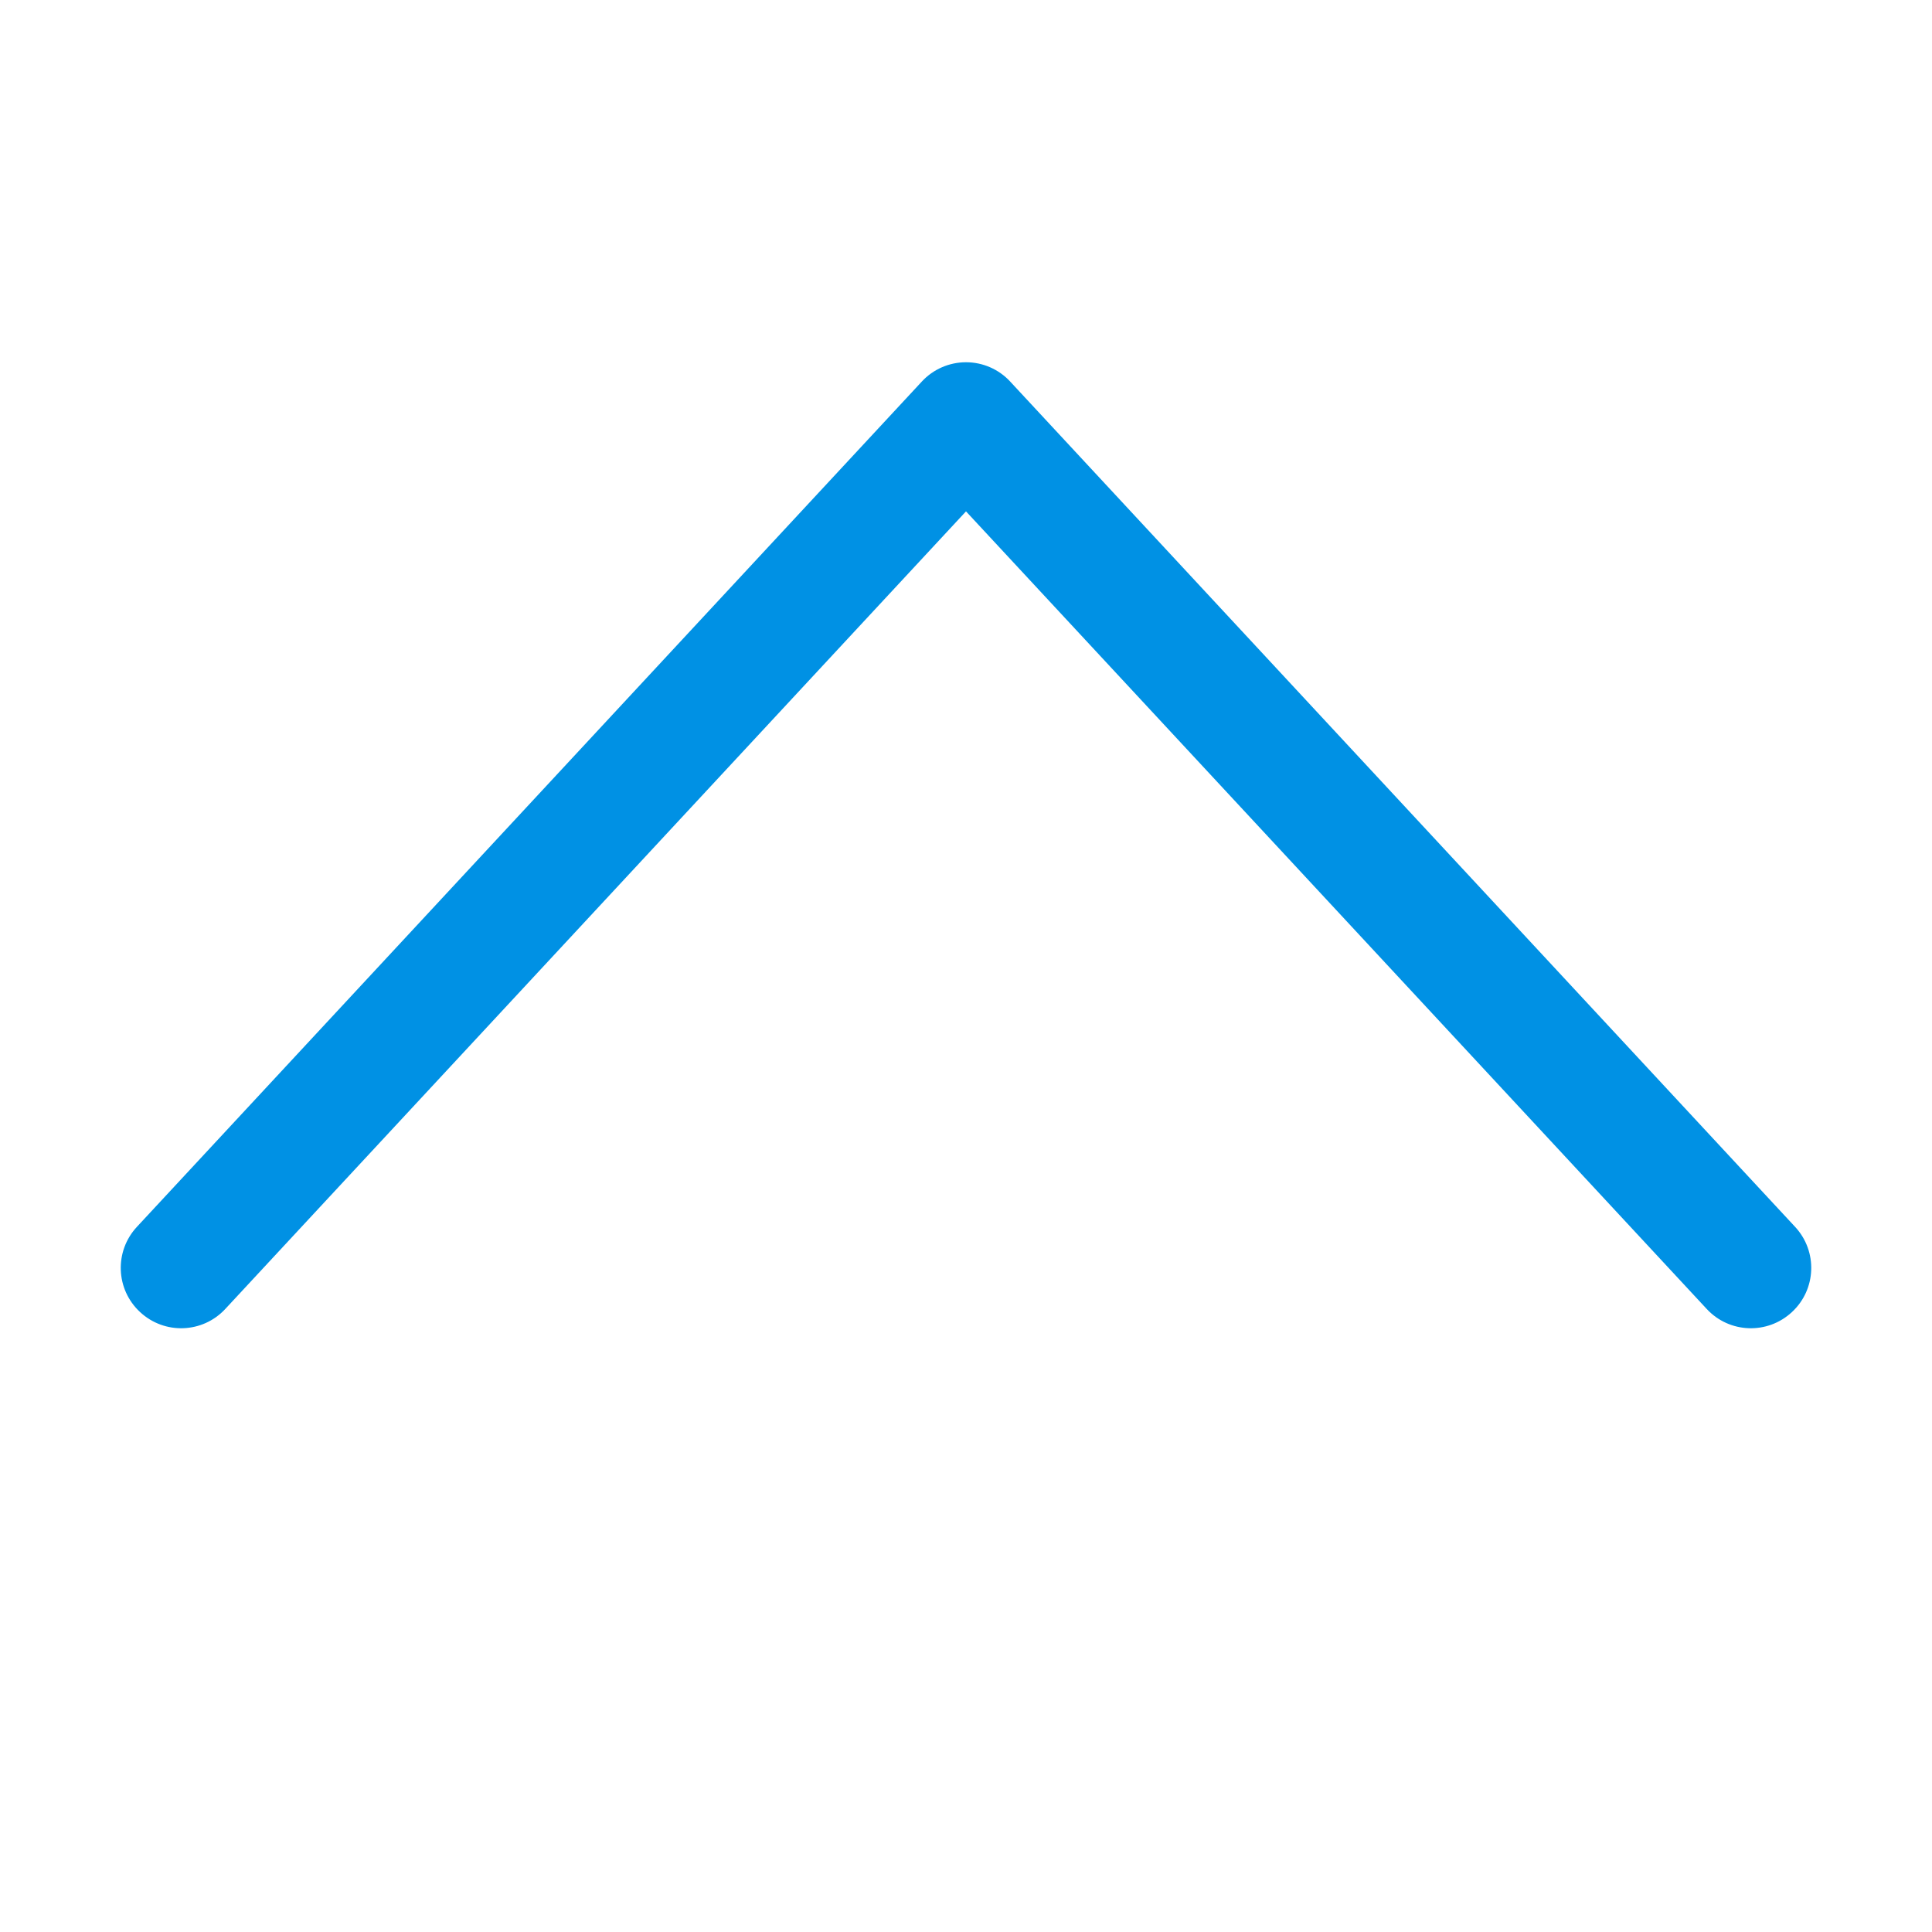 <svg width="16" height="16" viewBox="0 0 16 16" fill="none" xmlns="http://www.w3.org/2000/svg">
<path fill-rule="evenodd" clip-rule="evenodd" d="M14.84 10.866C14.638 11.054 14.322 11.043 14.134 10.84L8 4.235L1.866 10.84C1.678 11.043 1.362 11.054 1.16 10.866C0.957 10.678 0.946 10.362 1.134 10.16L7.634 3.16C7.728 3.058 7.861 3 8 3C8.139 3 8.272 3.058 8.366 3.16L14.866 10.16C15.054 10.362 15.043 10.678 14.84 10.866Z" fill="#0091E4"/>
</svg>

